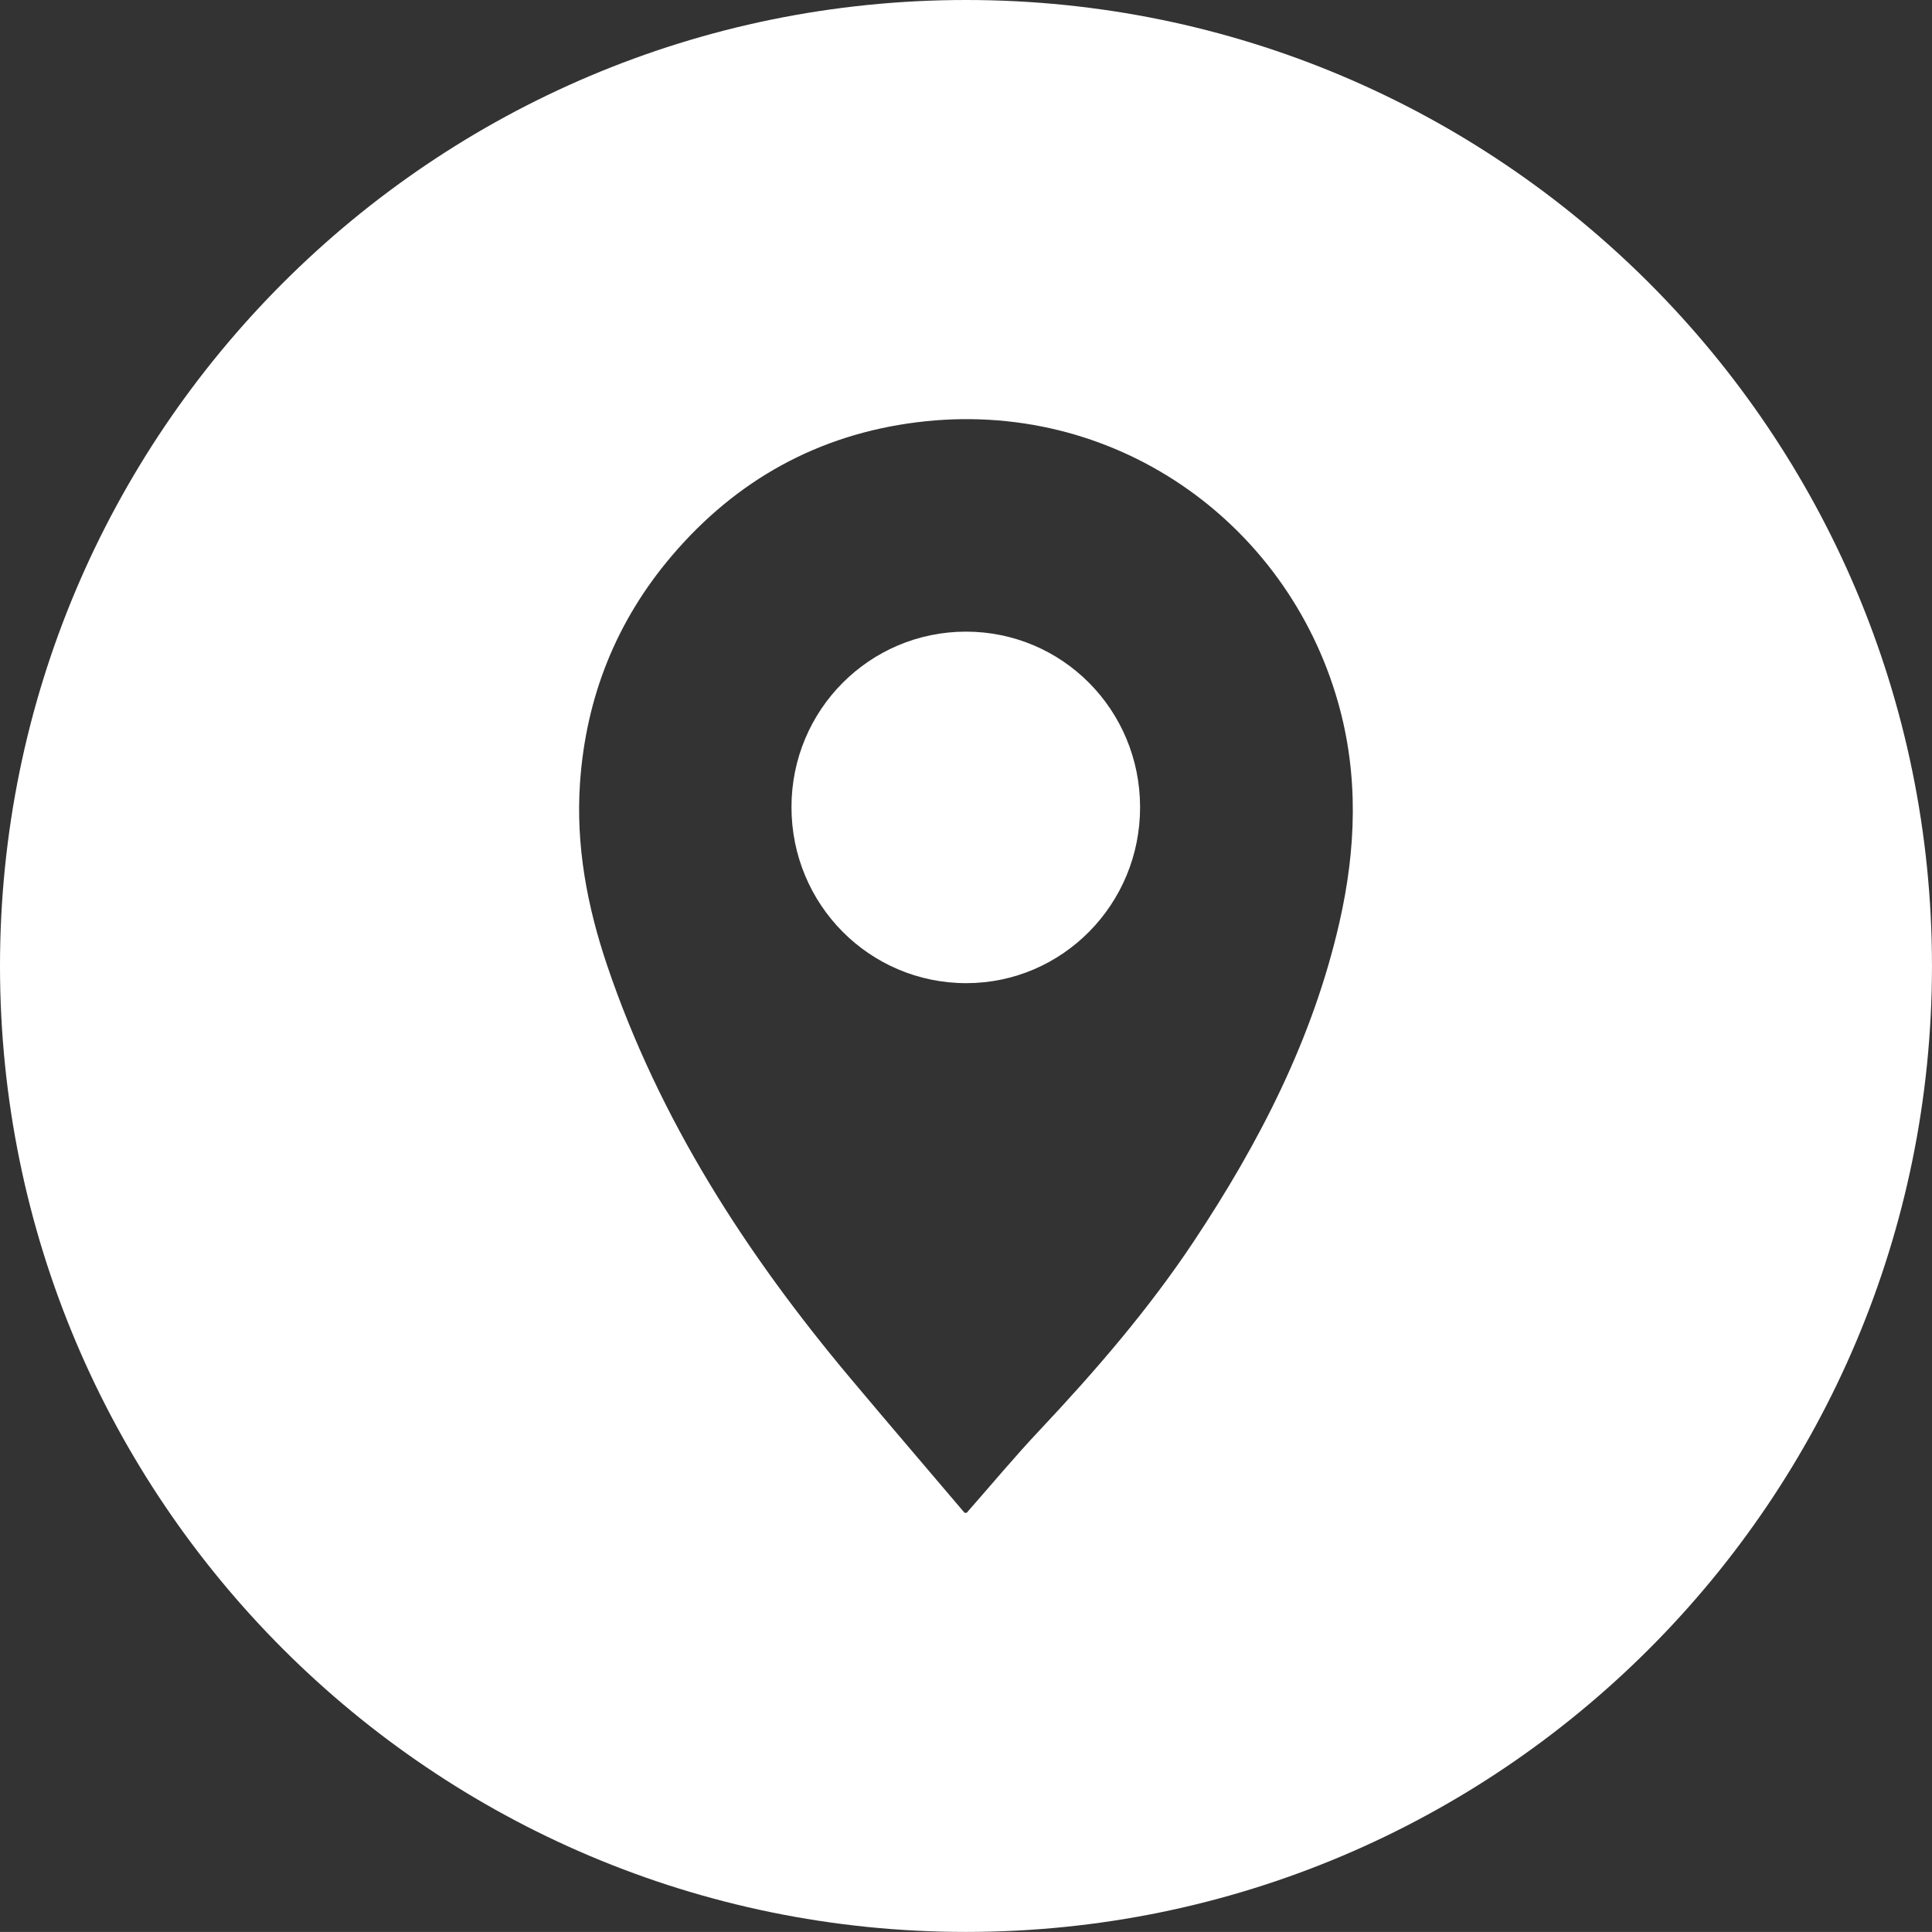 <?xml version="1.0" encoding="utf-8"?>
<!-- Generator: Adobe Illustrator 16.0.4, SVG Export Plug-In . SVG Version: 6.00 Build 0)  -->
<!DOCTYPE svg PUBLIC "-//W3C//DTD SVG 1.1//EN" "http://www.w3.org/Graphics/SVG/1.1/DTD/svg11.dtd">
<svg version="1.1" id="Layer_1" xmlns="http://www.w3.org/2000/svg" xmlns:xlink="http://www.w3.org/1999/xlink" x="0px" y="0px"
	 width="79.808px" height="79.806px" viewBox="0 0 79.808 79.806" enable-background="new 0 0 79.808 79.806" xml:space="preserve">
<rect x="0" y="0" width="79.808" height="79.806" fill="#333333" stroke="none"/>
<g>
	<path fill-rule="evenodd" clip-rule="evenodd" fill="#FFFFFF" d="M39.905,0C17.867,0,0,17.865,0,39.902
		c0,22.036,17.867,39.903,39.905,39.903c22.037,0,39.902-17.867,39.902-39.903C79.808,17.865,61.942,0,39.905,0z M55.329,38.105
		c-1.094,4.804-3.308,9.099-6.014,13.172c-1.861,2.799-4.046,5.333-6.346,7.778c-1.047,1.11-2.025,2.286-3.035,3.435
		c-0.029,0-0.061,0-0.091,0c-1.568-1.849-3.146-3.686-4.704-5.544c-4.308-5.131-7.903-10.686-10.063-17.079
		c-0.822-2.435-1.294-4.933-1.117-7.525c0.245-3.544,1.496-6.684,3.794-9.384c2.659-3.126,6.047-5.005,10.118-5.514
		c8.104-1.02,15.268,4.077,17.399,11.557C56.133,32.031,56.021,35.07,55.329,38.105z"/>
	<path fill-rule="evenodd" clip-rule="evenodd" fill="#FFFFFF" d="M39.9,26.092c-3.985,0.004-7.203,3.236-7.205,7.244
		c-0.003,4.029,3.222,7.277,7.222,7.277c3.97-0.002,7.184-3.259,7.178-7.272C47.091,29.321,43.883,26.092,39.9,26.092z"/>
</g>
</svg>
